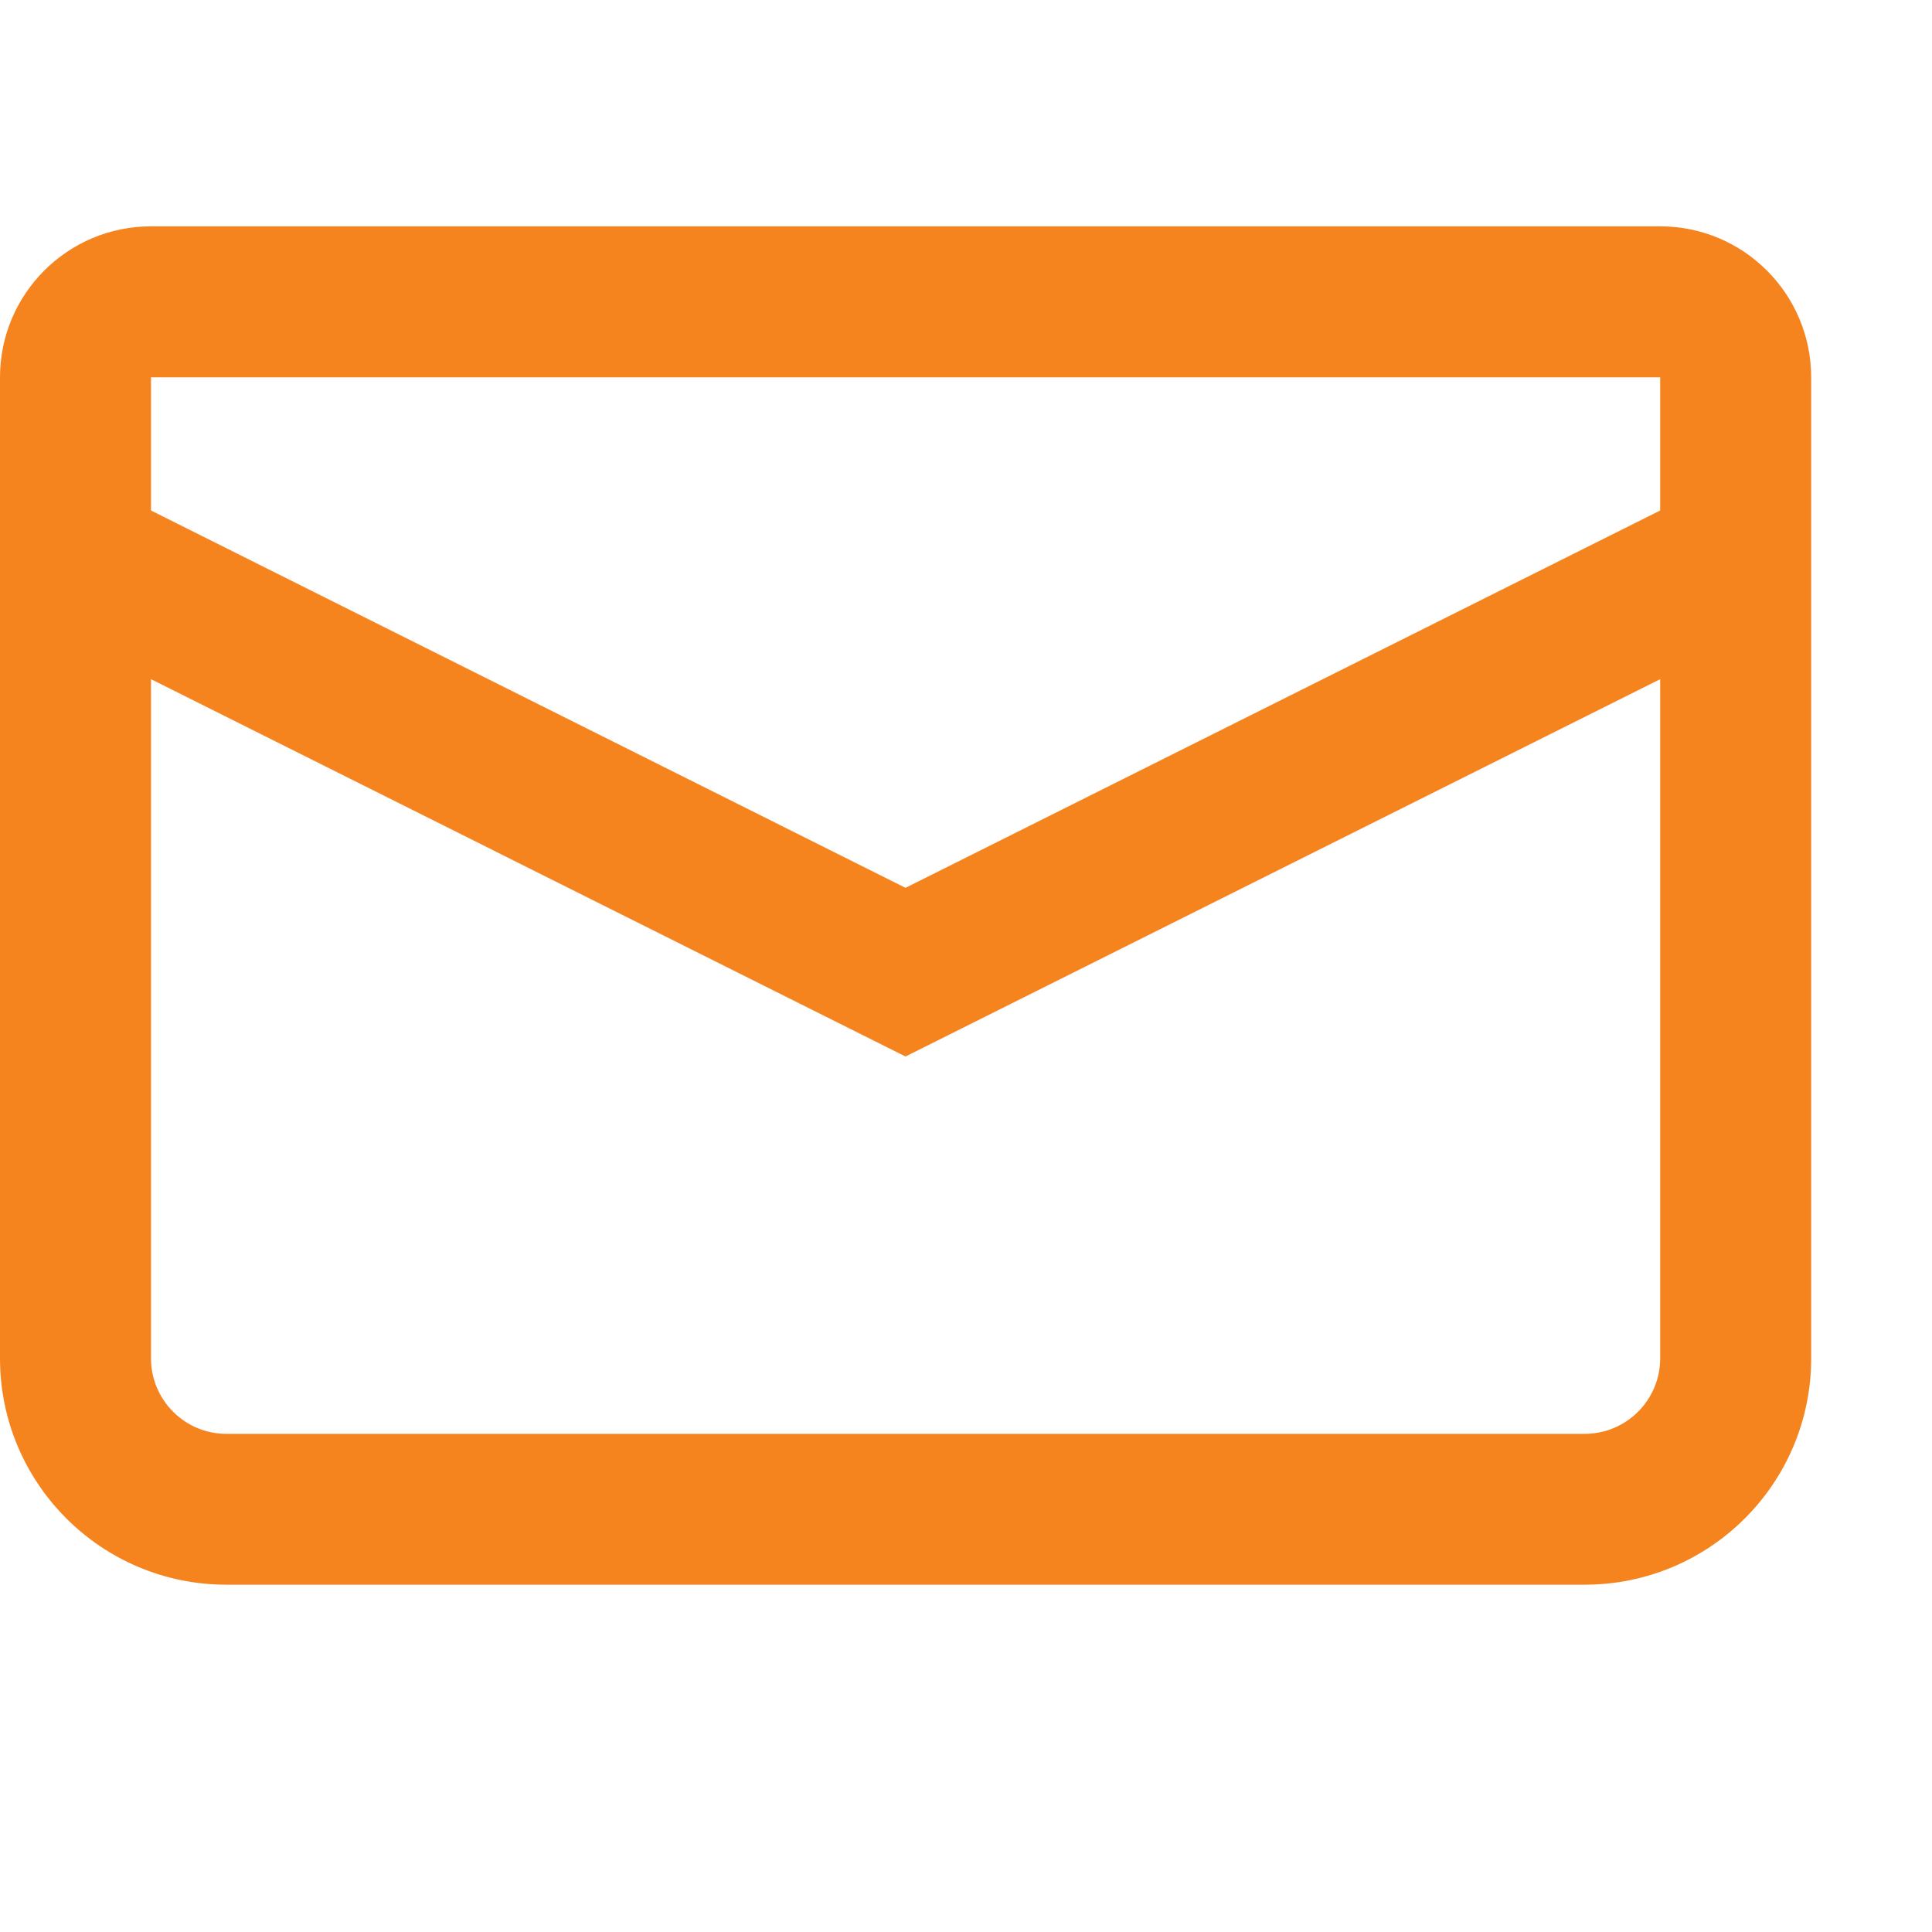 <svg width="13" height="13" viewBox="0 0 13 13" fill="none" xmlns="http://www.w3.org/2000/svg">
<path fill-rule="evenodd" clip-rule="evenodd" d="M1.016 2.539H11.171V3.435L6.093 5.974L1.016 3.435V2.539ZM0 2.539C3.34193e-05 1.978 0.455 1.523 1.016 1.523H11.171C11.732 1.523 12.187 1.978 12.187 2.539C12.187 2.539 12.187 2.539 12.187 2.539V4.062V9.14C12.187 9.981 11.505 10.663 10.663 10.663H1.523C0.682 10.663 0 9.981 0 9.14V4.062V2.539M1.016 4.57V9.14C1.016 9.42 1.243 9.648 1.523 9.648H10.663C10.944 9.648 11.171 9.42 11.171 9.14V4.57L6.093 7.109L1.016 4.57Z" fill="#F5841F"/>
</svg>
